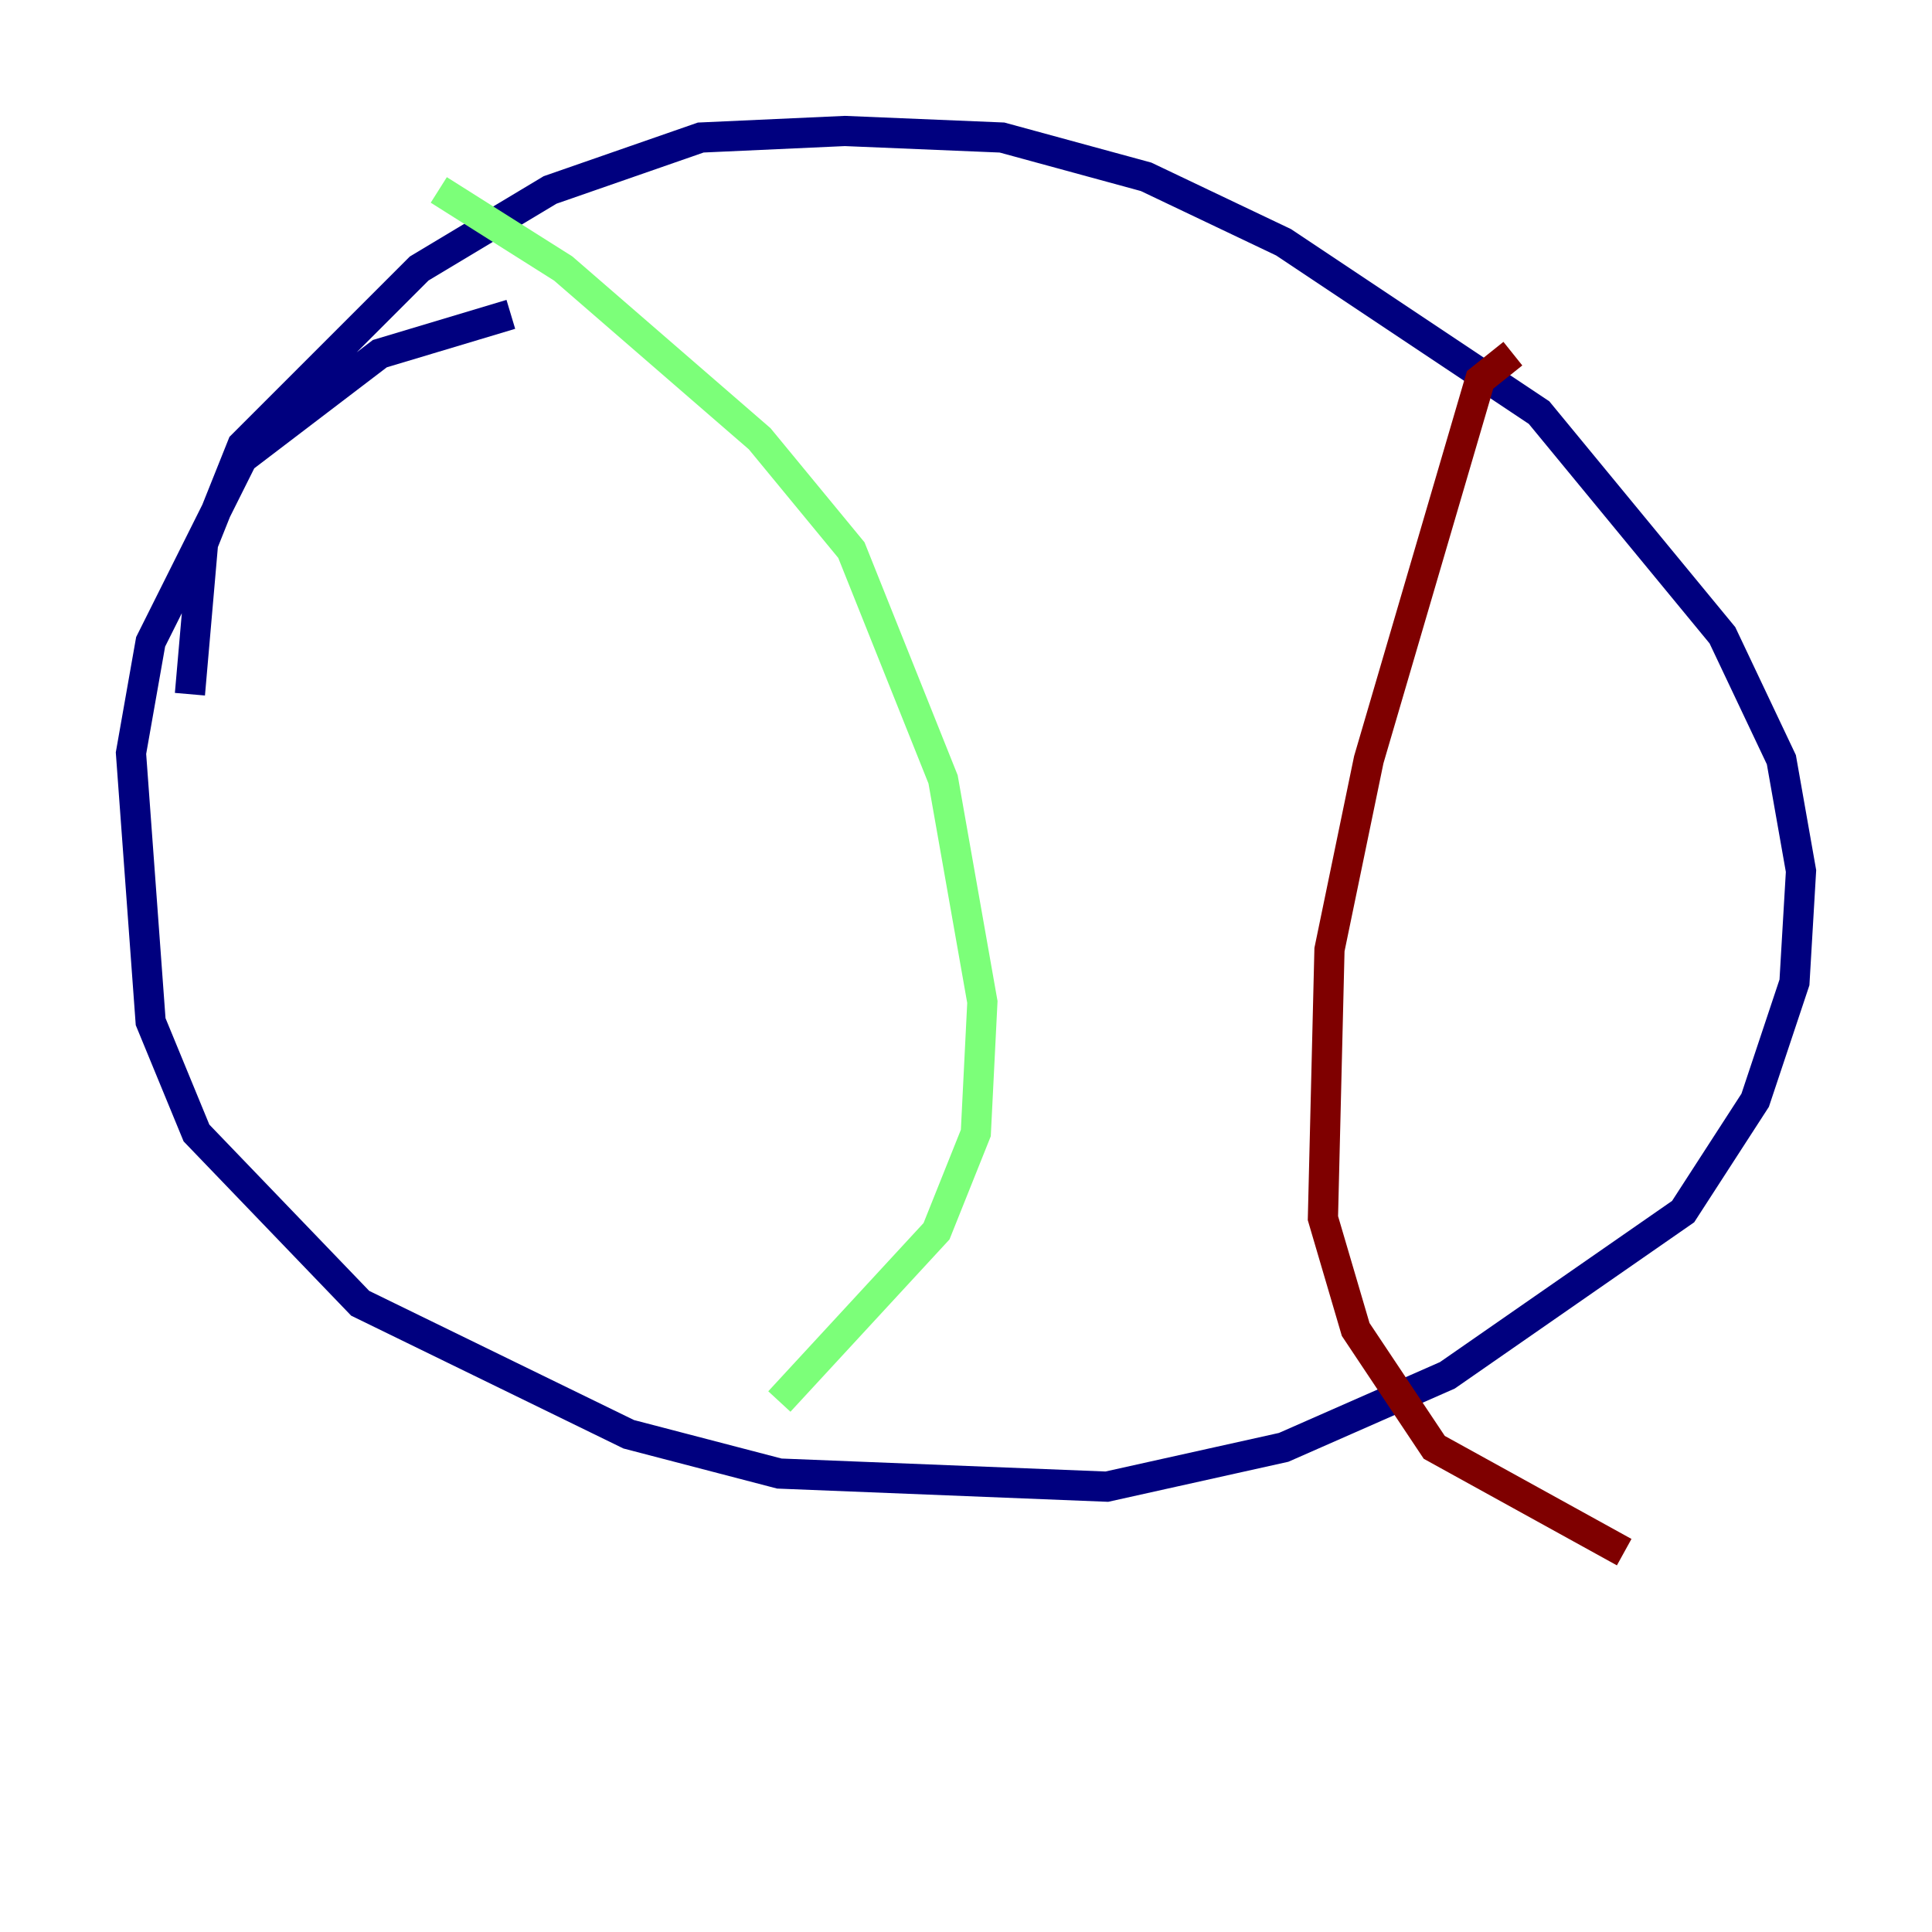 <?xml version="1.0" encoding="utf-8" ?>
<svg baseProfile="tiny" height="128" version="1.2" viewBox="0,0,128,128" width="128" xmlns="http://www.w3.org/2000/svg" xmlns:ev="http://www.w3.org/2001/xml-events" xmlns:xlink="http://www.w3.org/1999/xlink"><defs /><polyline fill="none" points="33.844,20.827 25.166,23.43 16.054,30.373 9.98,42.522 8.678,49.898 9.98,67.688 13.017,75.064 23.864,86.346 41.654,95.024 51.634,97.627 73.329,98.495 85.044,95.891 95.891,91.119 111.512,80.271 116.285,72.895 118.888,65.085 119.322,57.709 118.02,50.332 114.115,42.088 101.966,27.336 85.044,16.054 75.932,11.715 66.386,9.112 55.973,8.678 46.427,9.112 36.447,12.583 27.77,17.79 16.054,29.505 13.451,36.014 12.583,45.993" stroke="#00007f" stroke-width="2" /><polyline fill="none" points="29.071,12.583 37.315,17.79 50.332,29.071 56.407,36.447 62.481,51.634 65.085,66.386 64.651,75.064 62.047,81.573 51.634,92.854" stroke="#7cff79" stroke-width="2" /><polyline fill="none" points="100.231,23.43 98.061,25.166 90.685,50.332 88.081,62.915 87.647,80.705 89.817,88.081 95.024,95.891 107.607,102.834" stroke="#7f0000" stroke-width="2" /></svg>